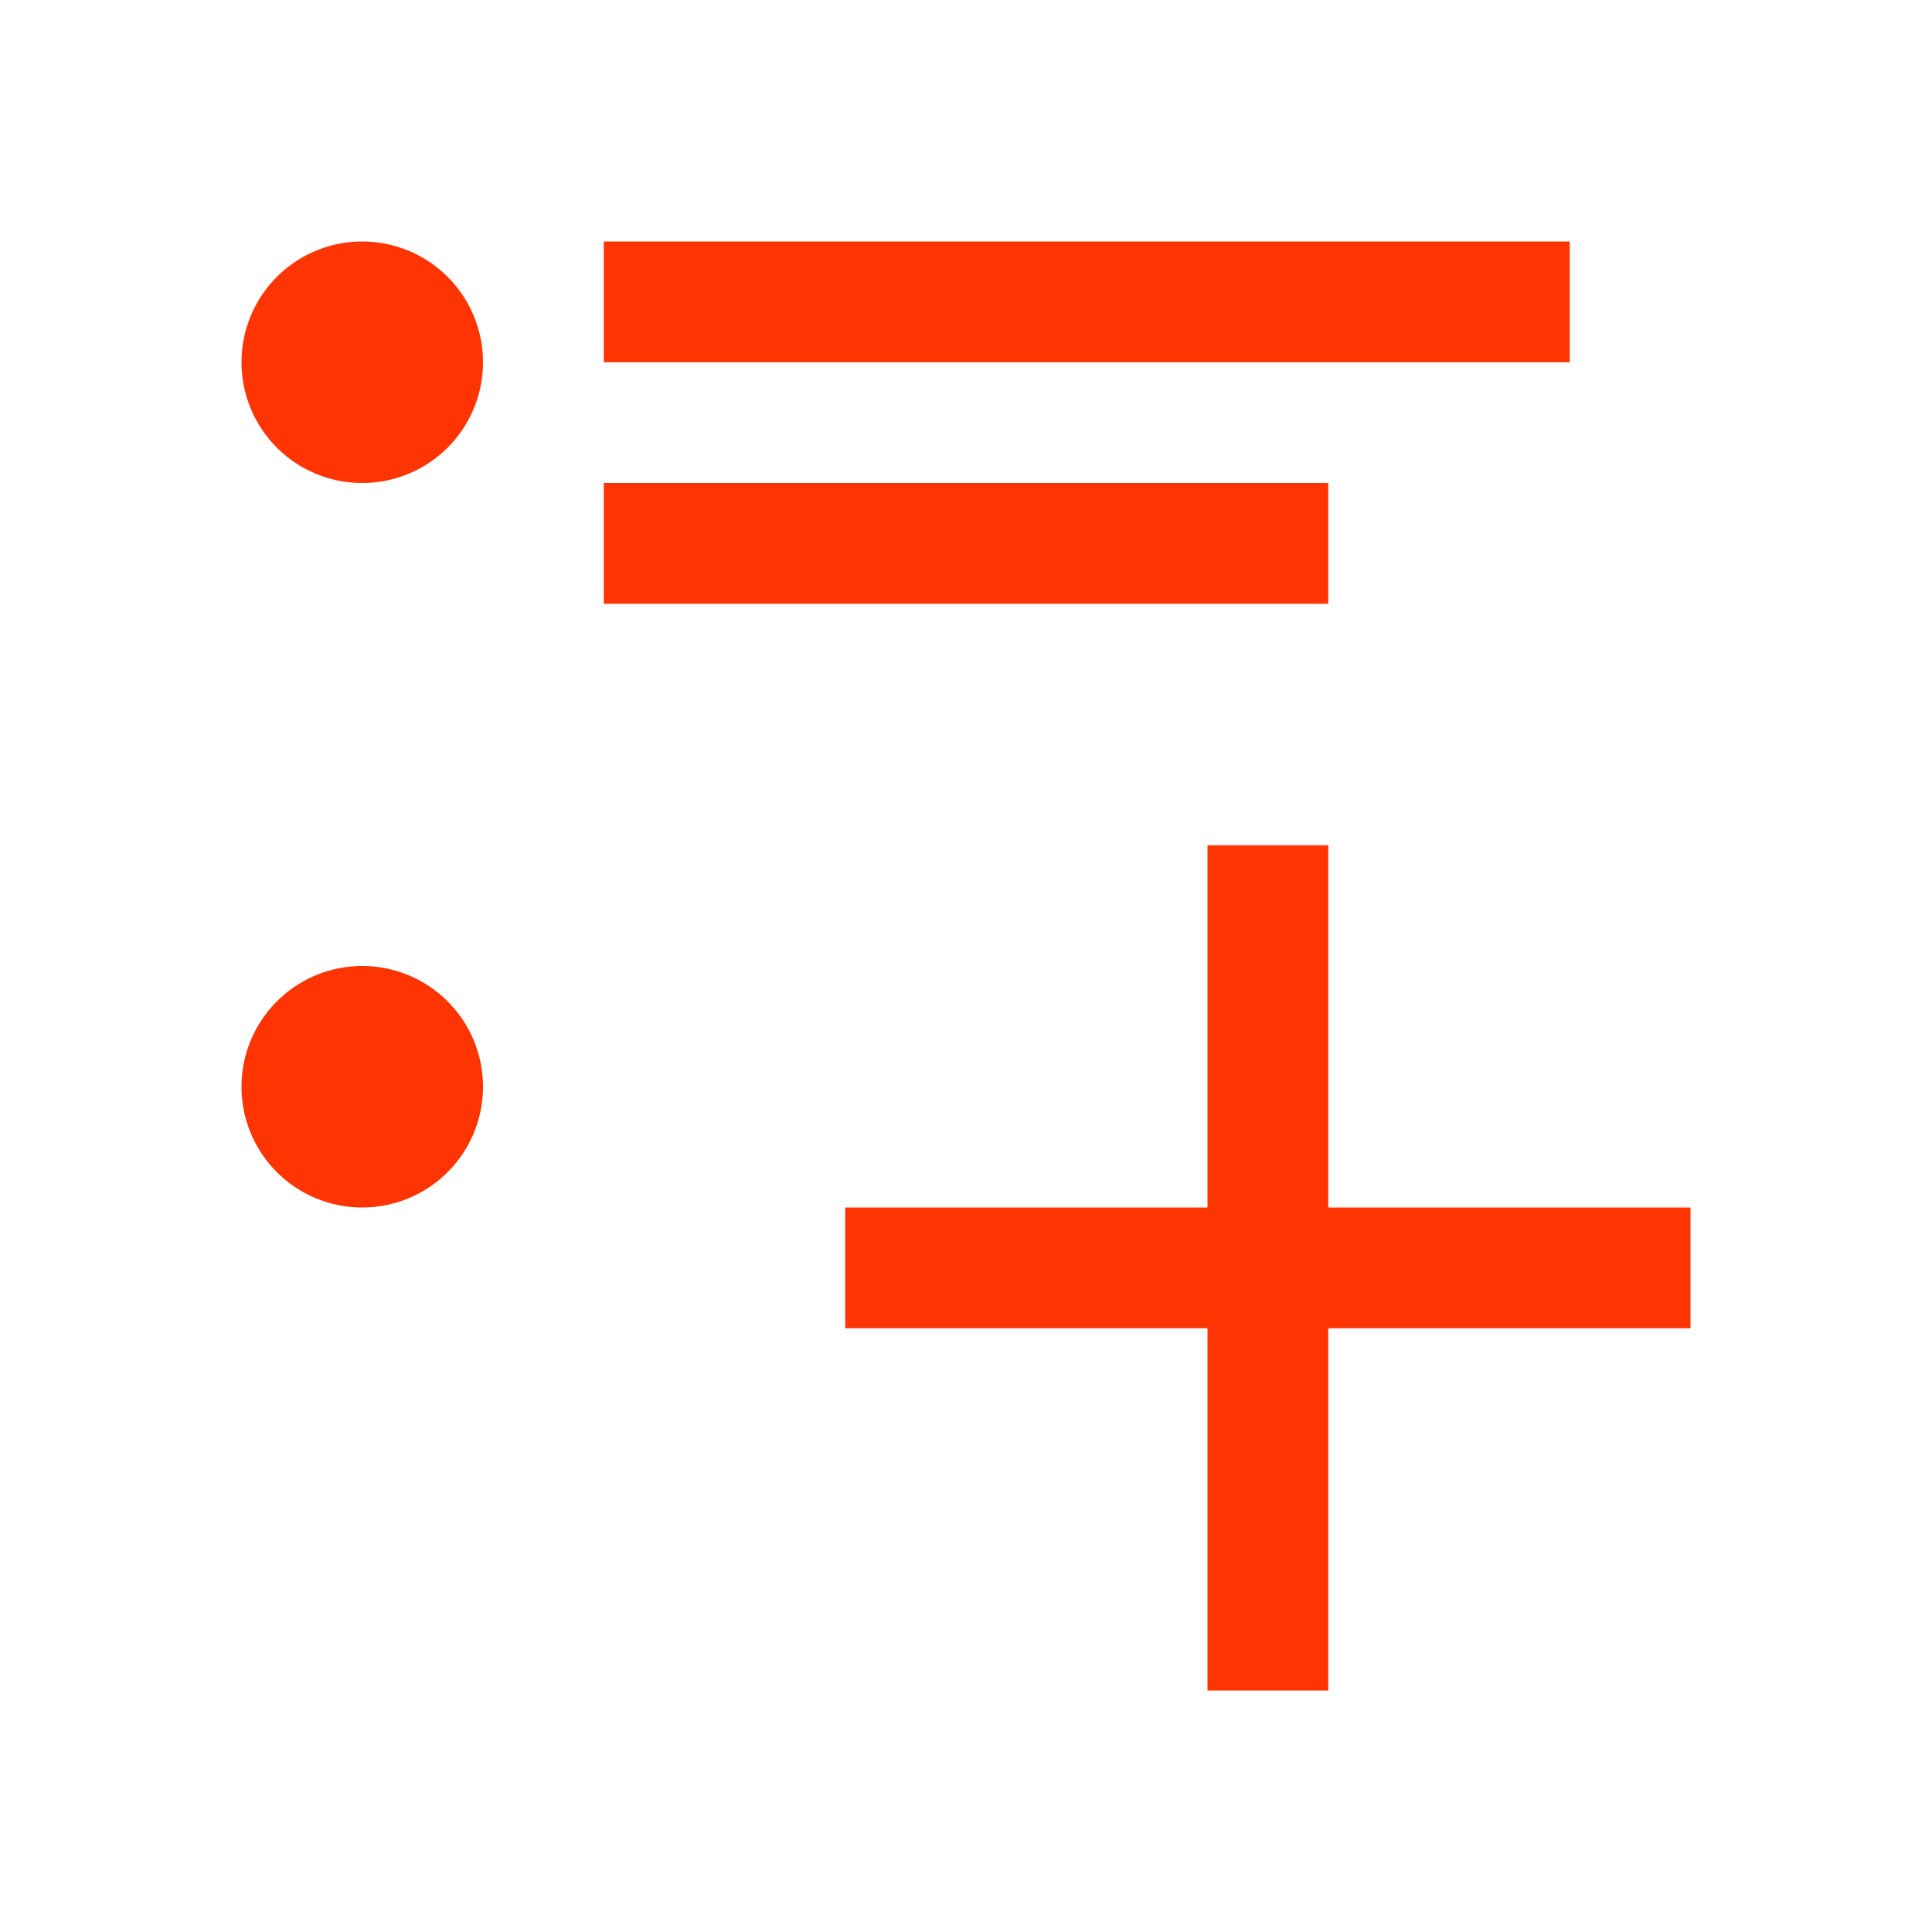 <svg xmlns="http://www.w3.org/2000/svg" viewBox="0 0 16 16">
  <defs id="defs3051">
    <style type="text/css" id="current-color-scheme">
      .ColorScheme-Text {
        color:#FF3403;
      }
      </style>
  </defs>
 <path style="fill:currentColor;fill-opacity:1;stroke:none" 
     d="M 3 2 A 1 1 0 0 0 2 3 A 1 1 0 0 0 3 4 A 1 1 0 0 0 4 3 A 1 1 0 0 0 3 2 z M 5 2 L 5 3 L 7 3 L 13 3 L 13 2 L 7 2 L 5 2 z M 5 4 L 5 5 L 7 5 L 11 5 L 11 4 L 7 4 L 5 4 z M 10 7 L 10 10 L 7 10 L 7 11 L 10 11 L 10 14 L 11 14 L 11 11 L 14 11 L 14 10 L 11 10 L 11 7 L 10 7 z M 3 8 A 1 1 0 0 0 2 9 A 1 1 0 0 0 3 10 A 1 1 0 0 0 4 9 A 1 1 0 0 0 3 8 z "
     class="ColorScheme-Text"
     />
</svg>
